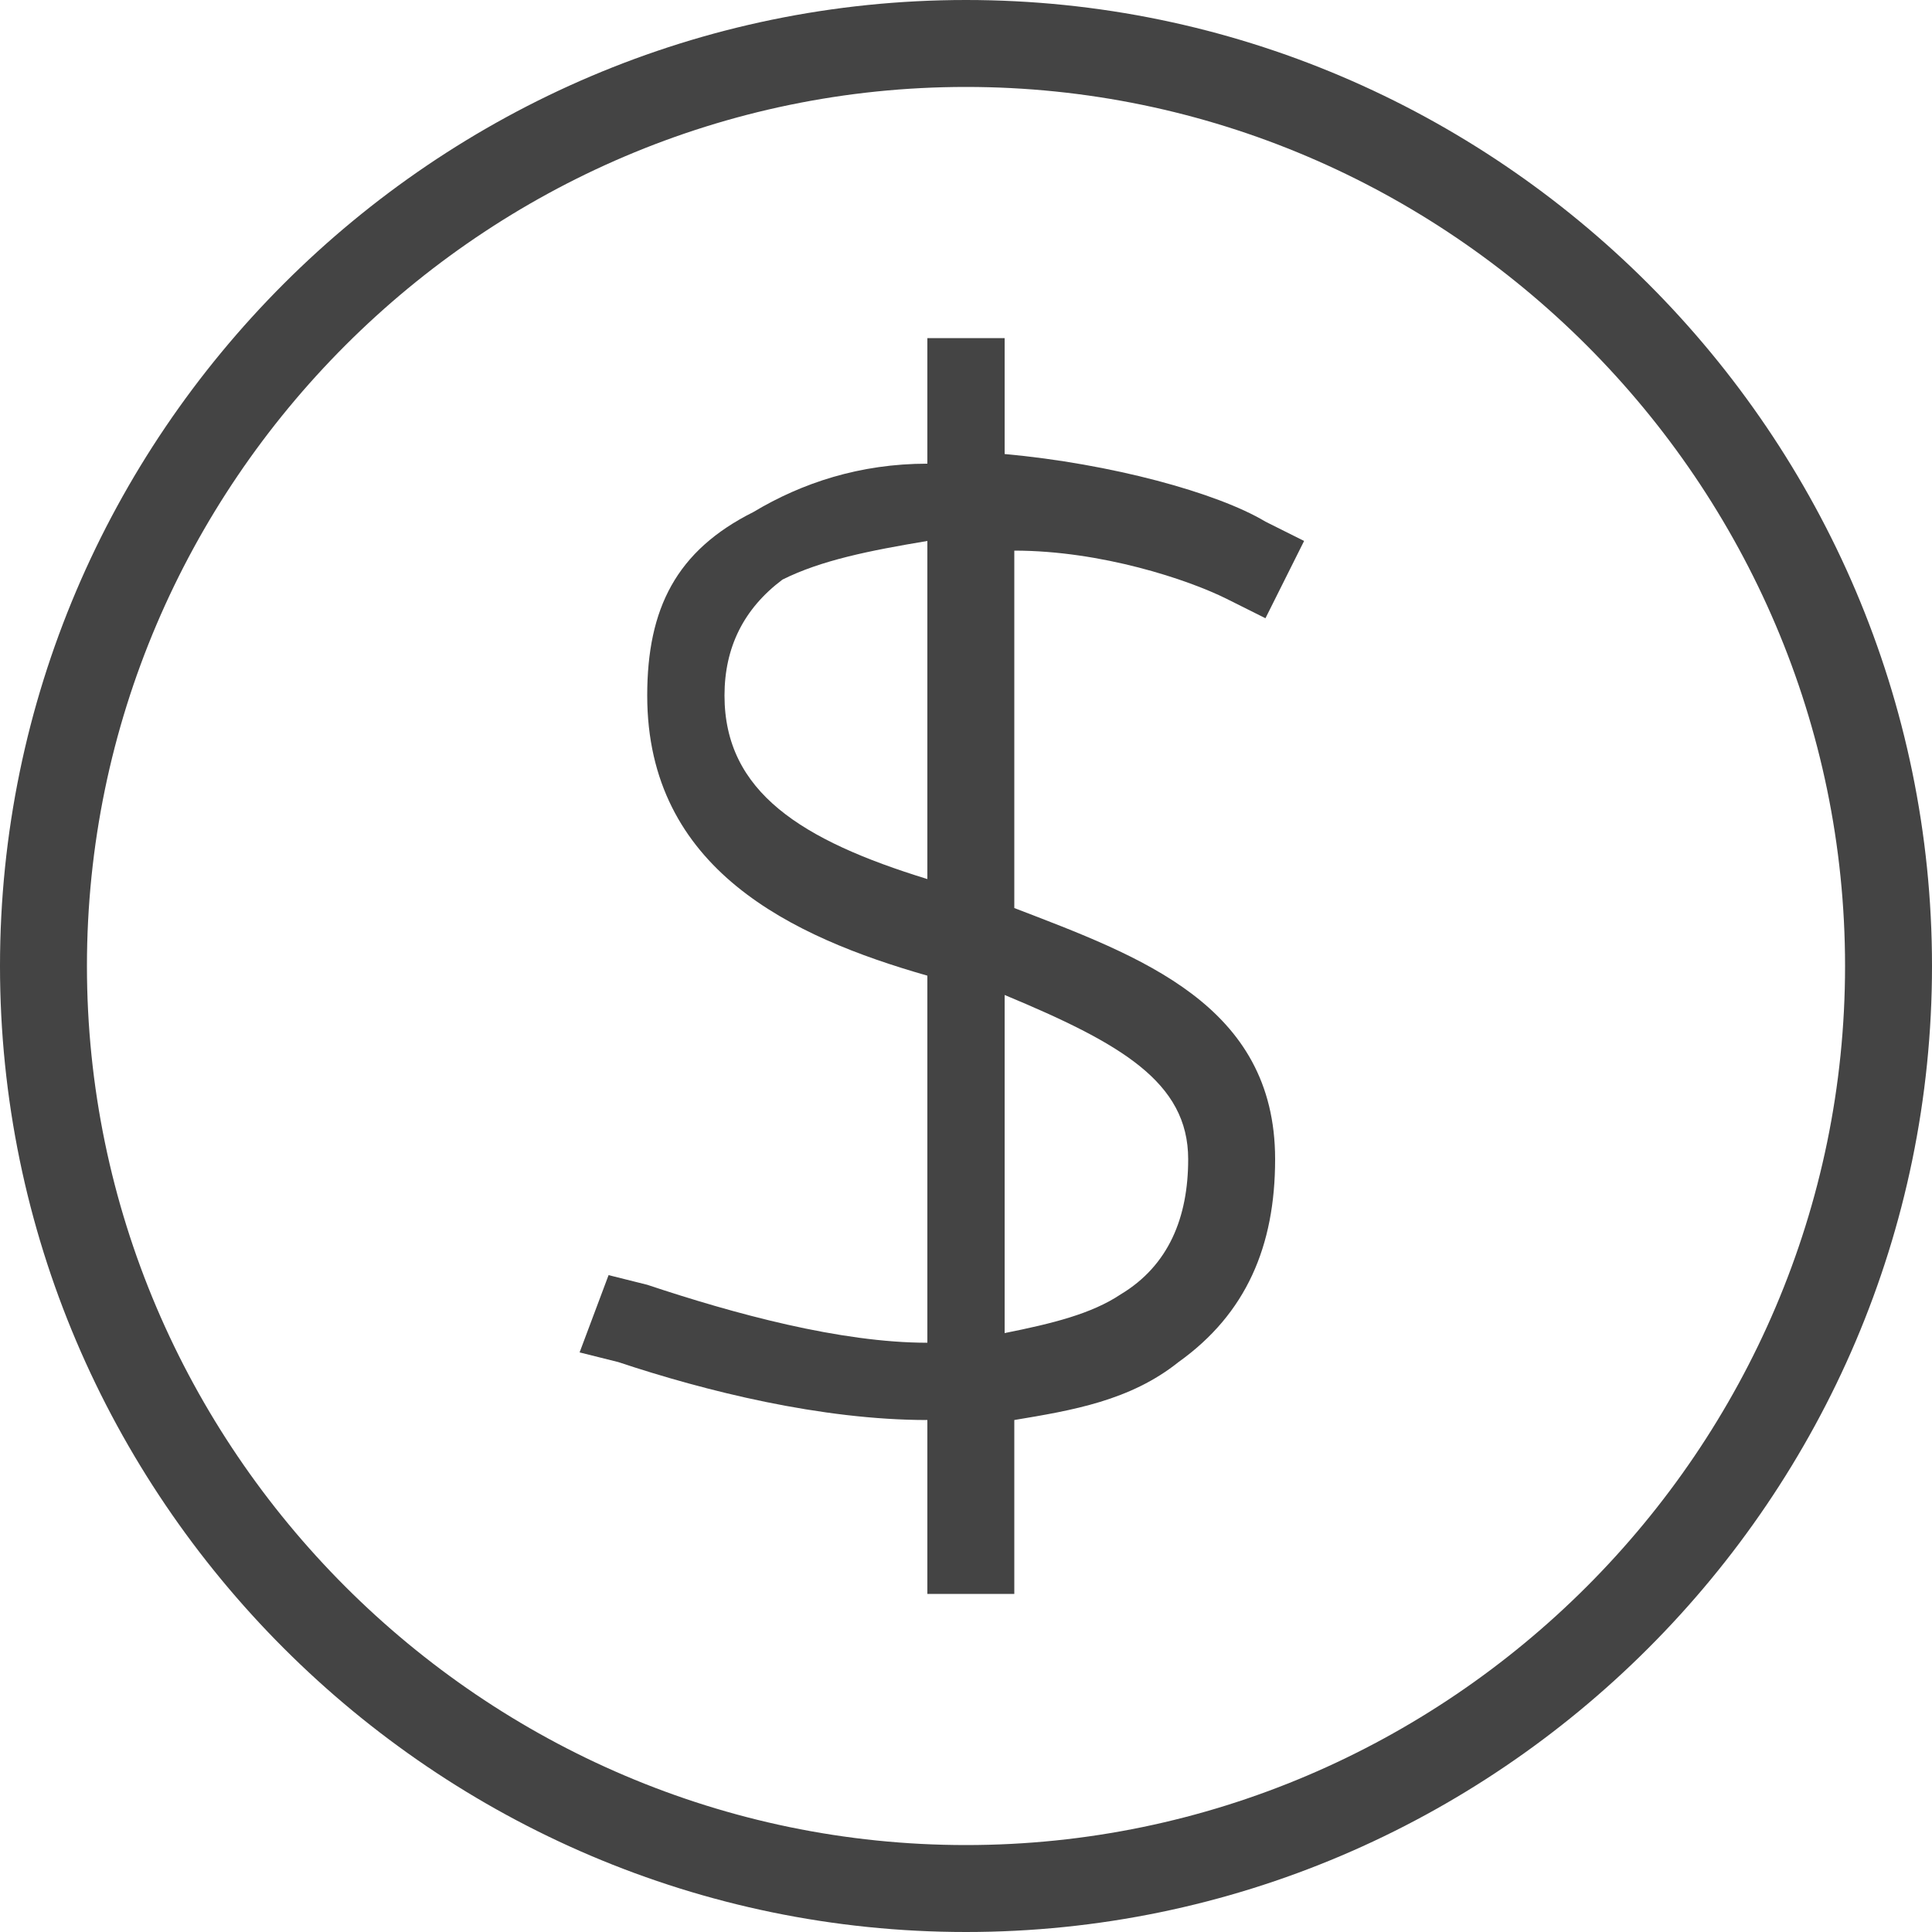 <svg xmlns="http://www.w3.org/2000/svg" xmlns:xlink="http://www.w3.org/1999/xlink" id="Layer_1" x="0" y="0" enable-background="new 0 0 20 20" version="1.1" viewBox="0 0 20 20" xml:space="preserve"><g><path fill="#444" d="M10,0C4.5,0,0,4.5,0,10s4.5,10,10,10s10-4.5,10-10S15.5,0,10,0z M10,19.1c-5,0-9.1-4.1-9.1-9.1 C0.9,5,5,0.9,10,0.9S19.1,5,19.1,10S15,19.1,10,19.1z"/><path fill="#444" d="M12.7,6.2l0.4,0.2l0.4-0.8l-0.4-0.2c-0.5-0.3-1.6-0.6-2.7-0.7V3.5H9.6v1.3C8.9,4.8,8.3,5,7.8,5.3 C7,5.7,6.7,6.3,6.7,7.2c0,1.8,1.5,2.5,2.9,2.9v3.8c-0.9,0-2-0.3-2.9-0.6l-0.4-0.1L6,14l0.4,0.1c0.9,0.3,2.1,0.6,3.2,0.6v1.8h0.9 v-1.8c0.6-0.1,1.2-0.2,1.7-0.6c0.7-0.5,1-1.2,1-2.1c0-1.6-1.4-2.1-2.7-2.6V5.7C11.4,5.7,12.3,6,12.7,6.2z M7.5,7.2 c0-0.5,0.2-0.9,0.6-1.2C8.5,5.8,9,5.7,9.6,5.6v3.5C8.3,8.7,7.5,8.2,7.5,7.2z M12.3,12c0,0.6-0.2,1.1-0.7,1.4 c-0.3,0.2-0.7,0.3-1.2,0.4v-3.5C11.6,10.8,12.3,11.2,12.3,12z"/></g></svg>